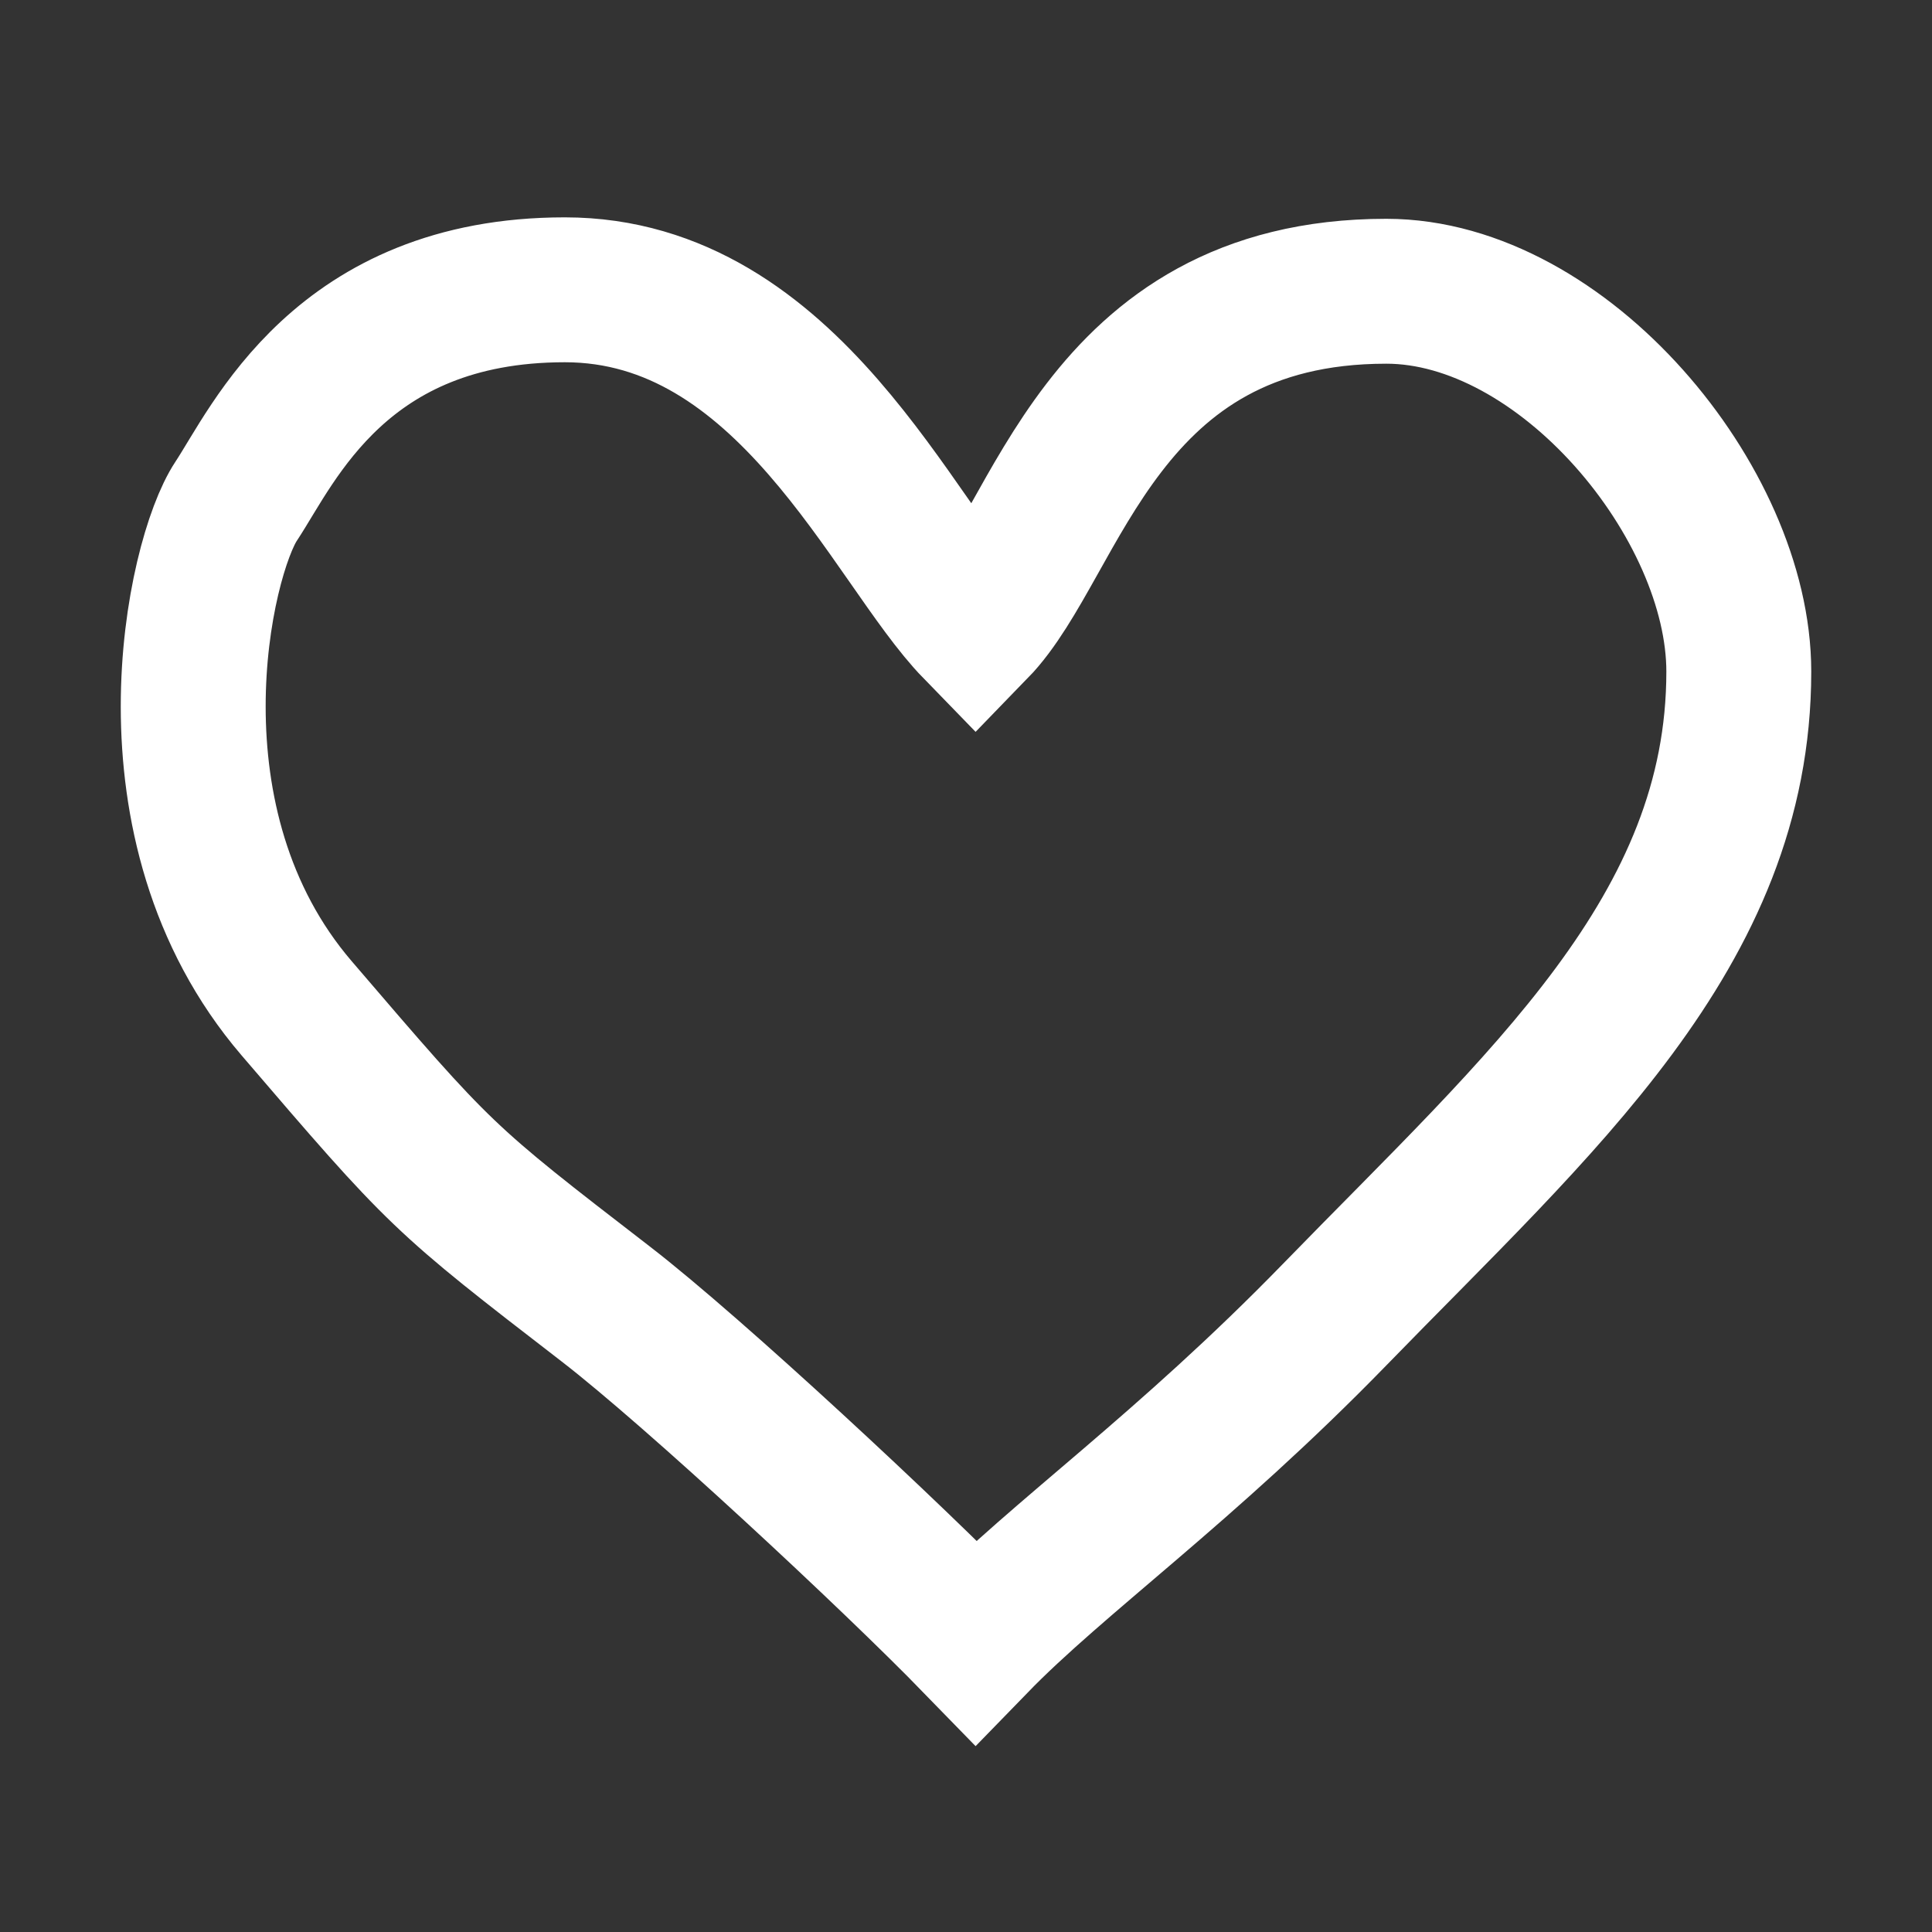<svg width="20" height="20" viewBox="0 0 20 20" fill="none" xmlns="http://www.w3.org/2000/svg">
<rect x="0" y="0" width="20" height="20" fill="#333333" stroke="none"/>
<path d="M5.847 3C8.165 3 9.248 5.625 10.099 6.5C10.949 5.625 11.374 3.015 14.351 3.015C16.182 3.015 18 5.202 18 6.952C18 9.644 15.946 11.417 13.82 13.605C12.266 15.203 10.949 16.125 10.099 17C9.248 16.125 7.192 14.21 6.272 13.5C4.571 12.188 4.571 12.188 3.071 10.438L3.071 10.438C1.437 8.532 2.058 5.771 2.445 5.188C2.831 4.604 3.528 3 5.847 3Z" stroke="white" stroke-width="1.5"/>
</svg>
